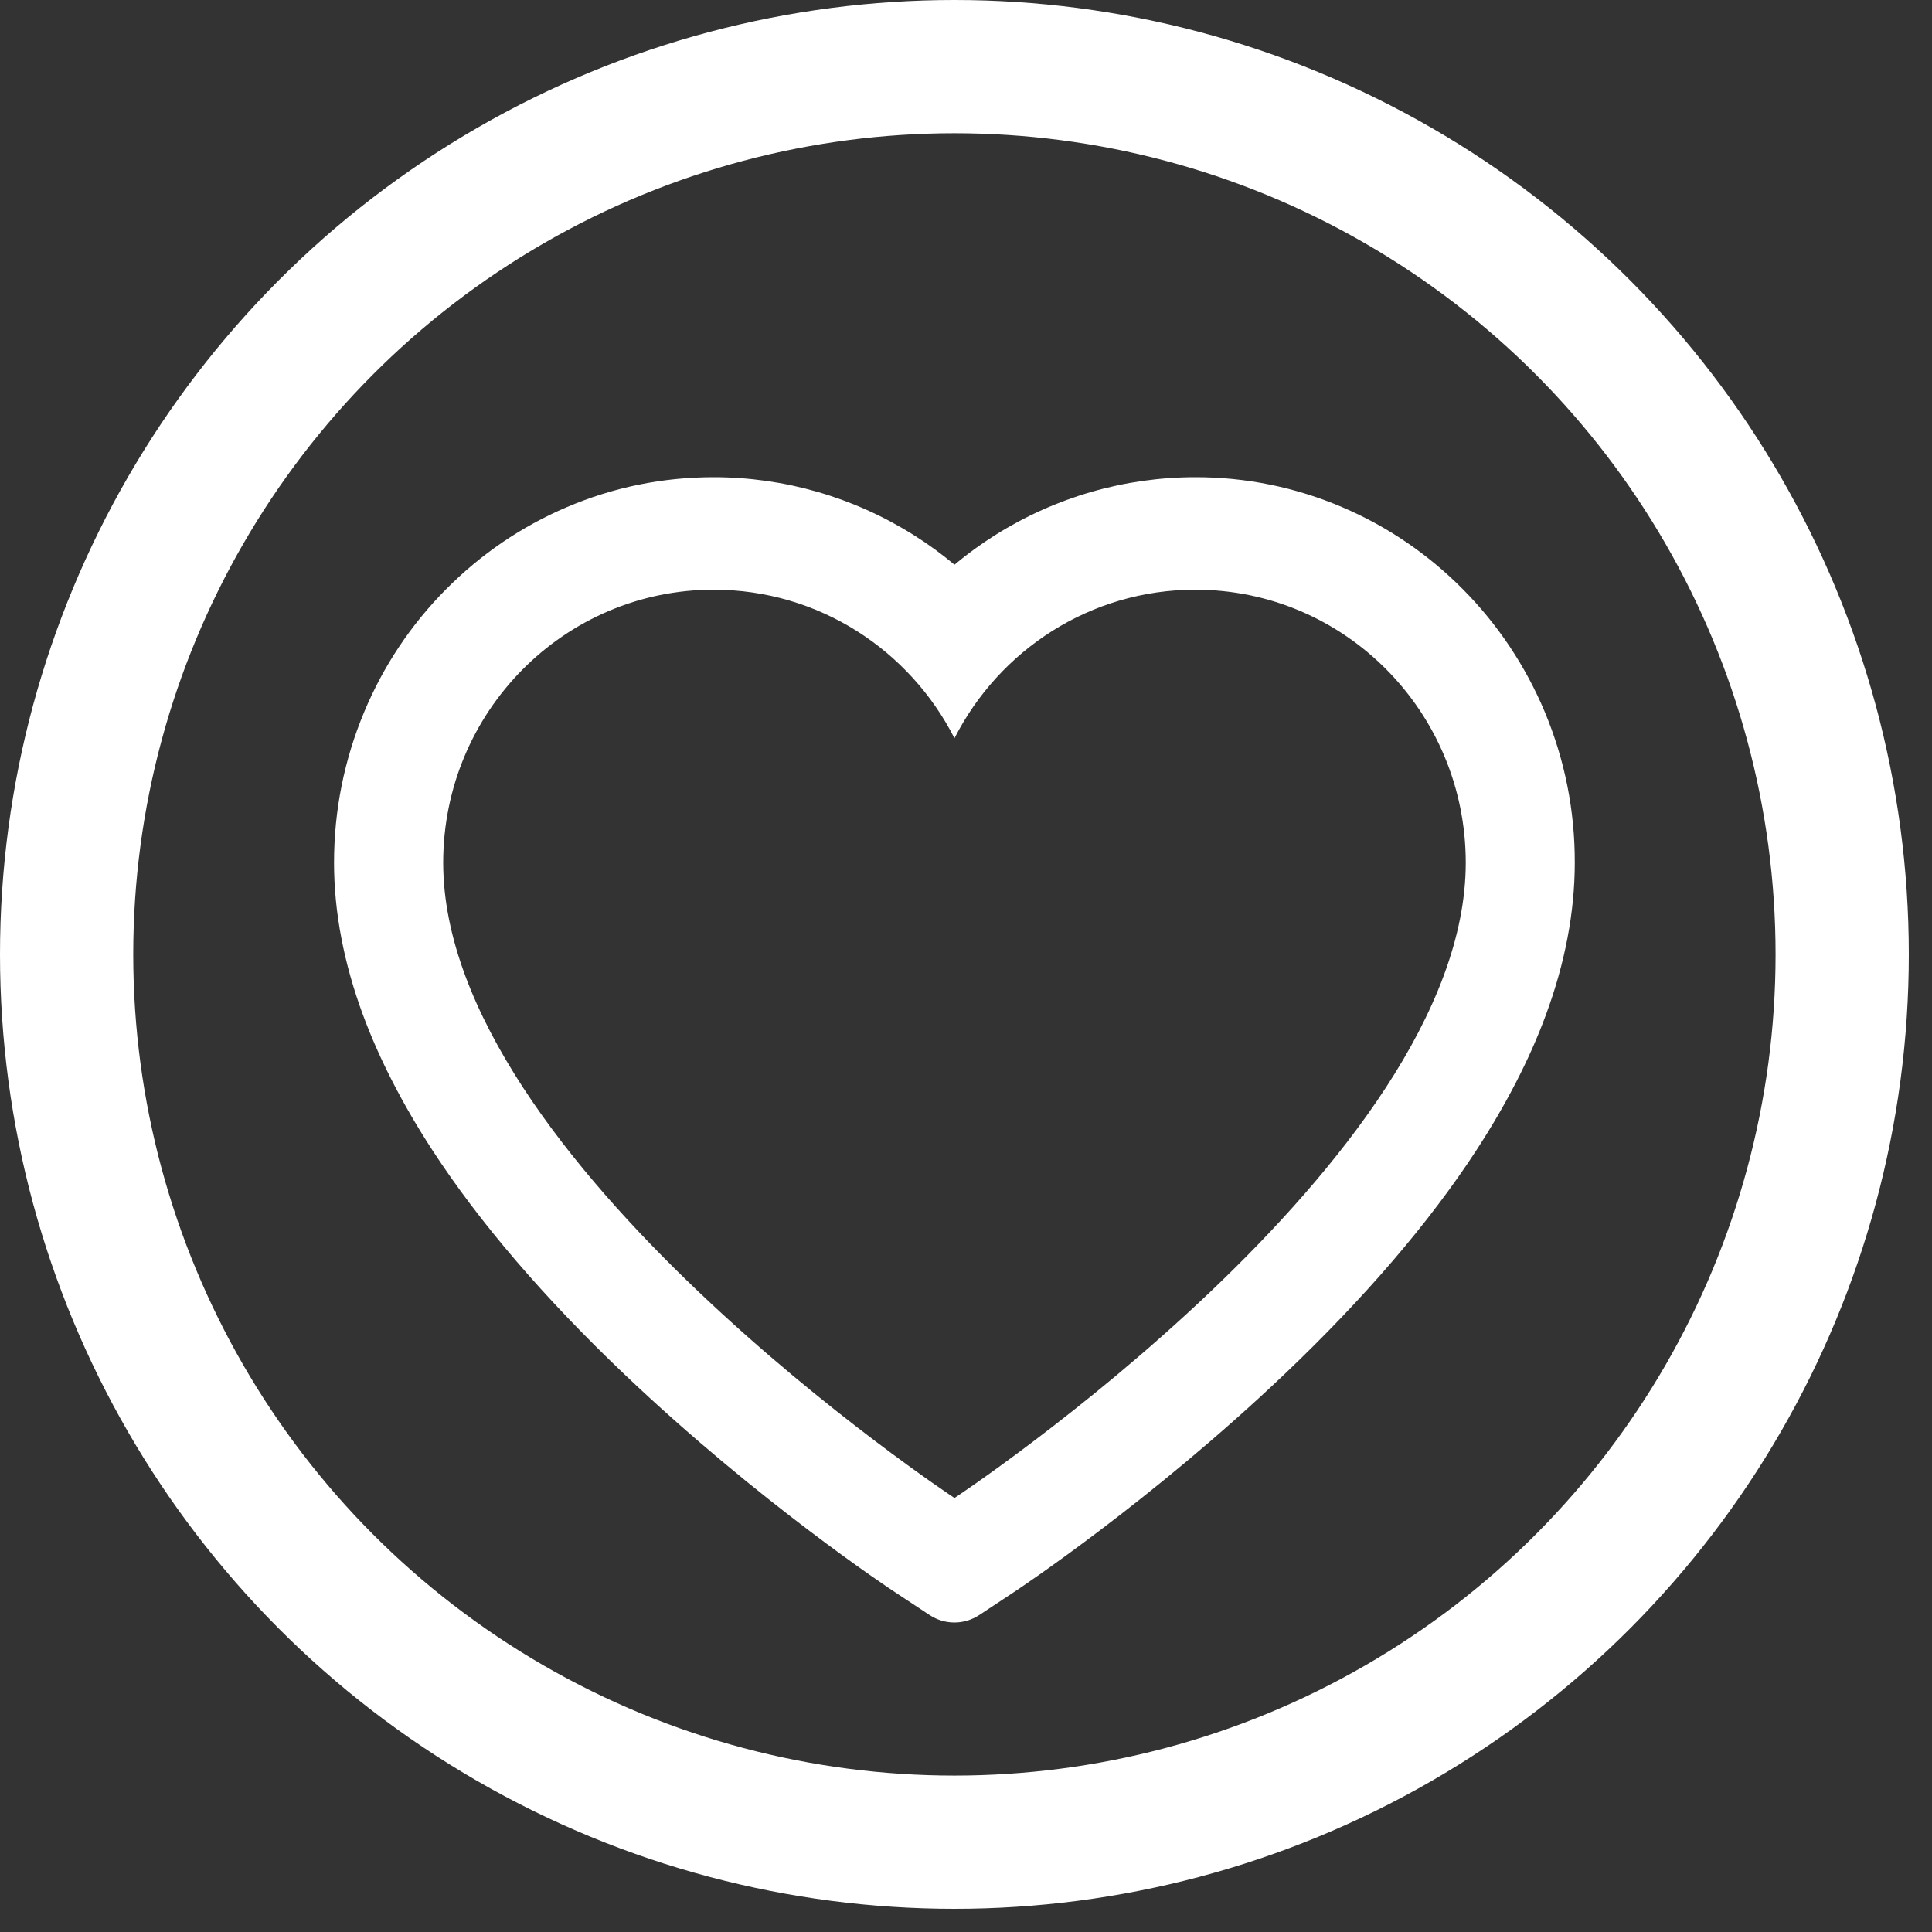 <svg width="58" height="58" viewBox="0 0 58 58" fill="none" xmlns="http://www.w3.org/2000/svg">
<rect x="0" y="0" width="58" height="58" fill="#333333" stroke="none"/>
<path d="M46.375 21.372C45.797 19.993 44.963 18.744 43.921 17.694C42.879 16.64 41.649 15.803 40.3 15.228C38.901 14.629 37.4 14.323 35.885 14.326C33.759 14.326 31.685 14.926 29.883 16.059C29.452 16.33 29.042 16.628 28.654 16.952C28.266 16.628 27.857 16.33 27.425 16.059C25.623 14.926 23.549 14.326 21.424 14.326C19.893 14.326 18.41 14.628 17.009 15.228C15.655 15.806 14.435 16.636 13.387 17.694C12.344 18.743 11.51 19.992 10.934 21.372C10.334 22.807 10.028 24.331 10.028 25.899C10.028 27.378 10.322 28.92 10.904 30.488C11.391 31.799 12.089 33.158 12.982 34.531C14.396 36.703 16.34 38.969 18.755 41.266C22.756 45.073 26.718 47.703 26.887 47.81L27.908 48.485C28.361 48.783 28.943 48.783 29.396 48.485L30.418 47.81C30.586 47.699 34.544 45.073 38.549 41.266C40.964 38.969 42.908 36.703 44.322 34.531C45.215 33.158 45.918 31.799 46.401 30.488C46.983 28.92 47.276 27.378 47.276 25.899C47.28 24.331 46.974 22.807 46.375 21.372ZM28.654 44.971C28.654 44.971 13.305 34.838 13.305 25.899C13.305 21.372 16.94 17.703 21.424 17.703C24.576 17.703 27.309 19.515 28.654 22.163C29.999 19.515 32.733 17.703 35.885 17.703C40.369 17.703 44.003 21.372 44.003 25.899C44.003 34.838 28.654 44.971 28.654 44.971Z" fill="white"/>
<circle cx="28.652" cy="28.652" r="26.652" stroke="white" stroke-width="4"/>
</svg>
